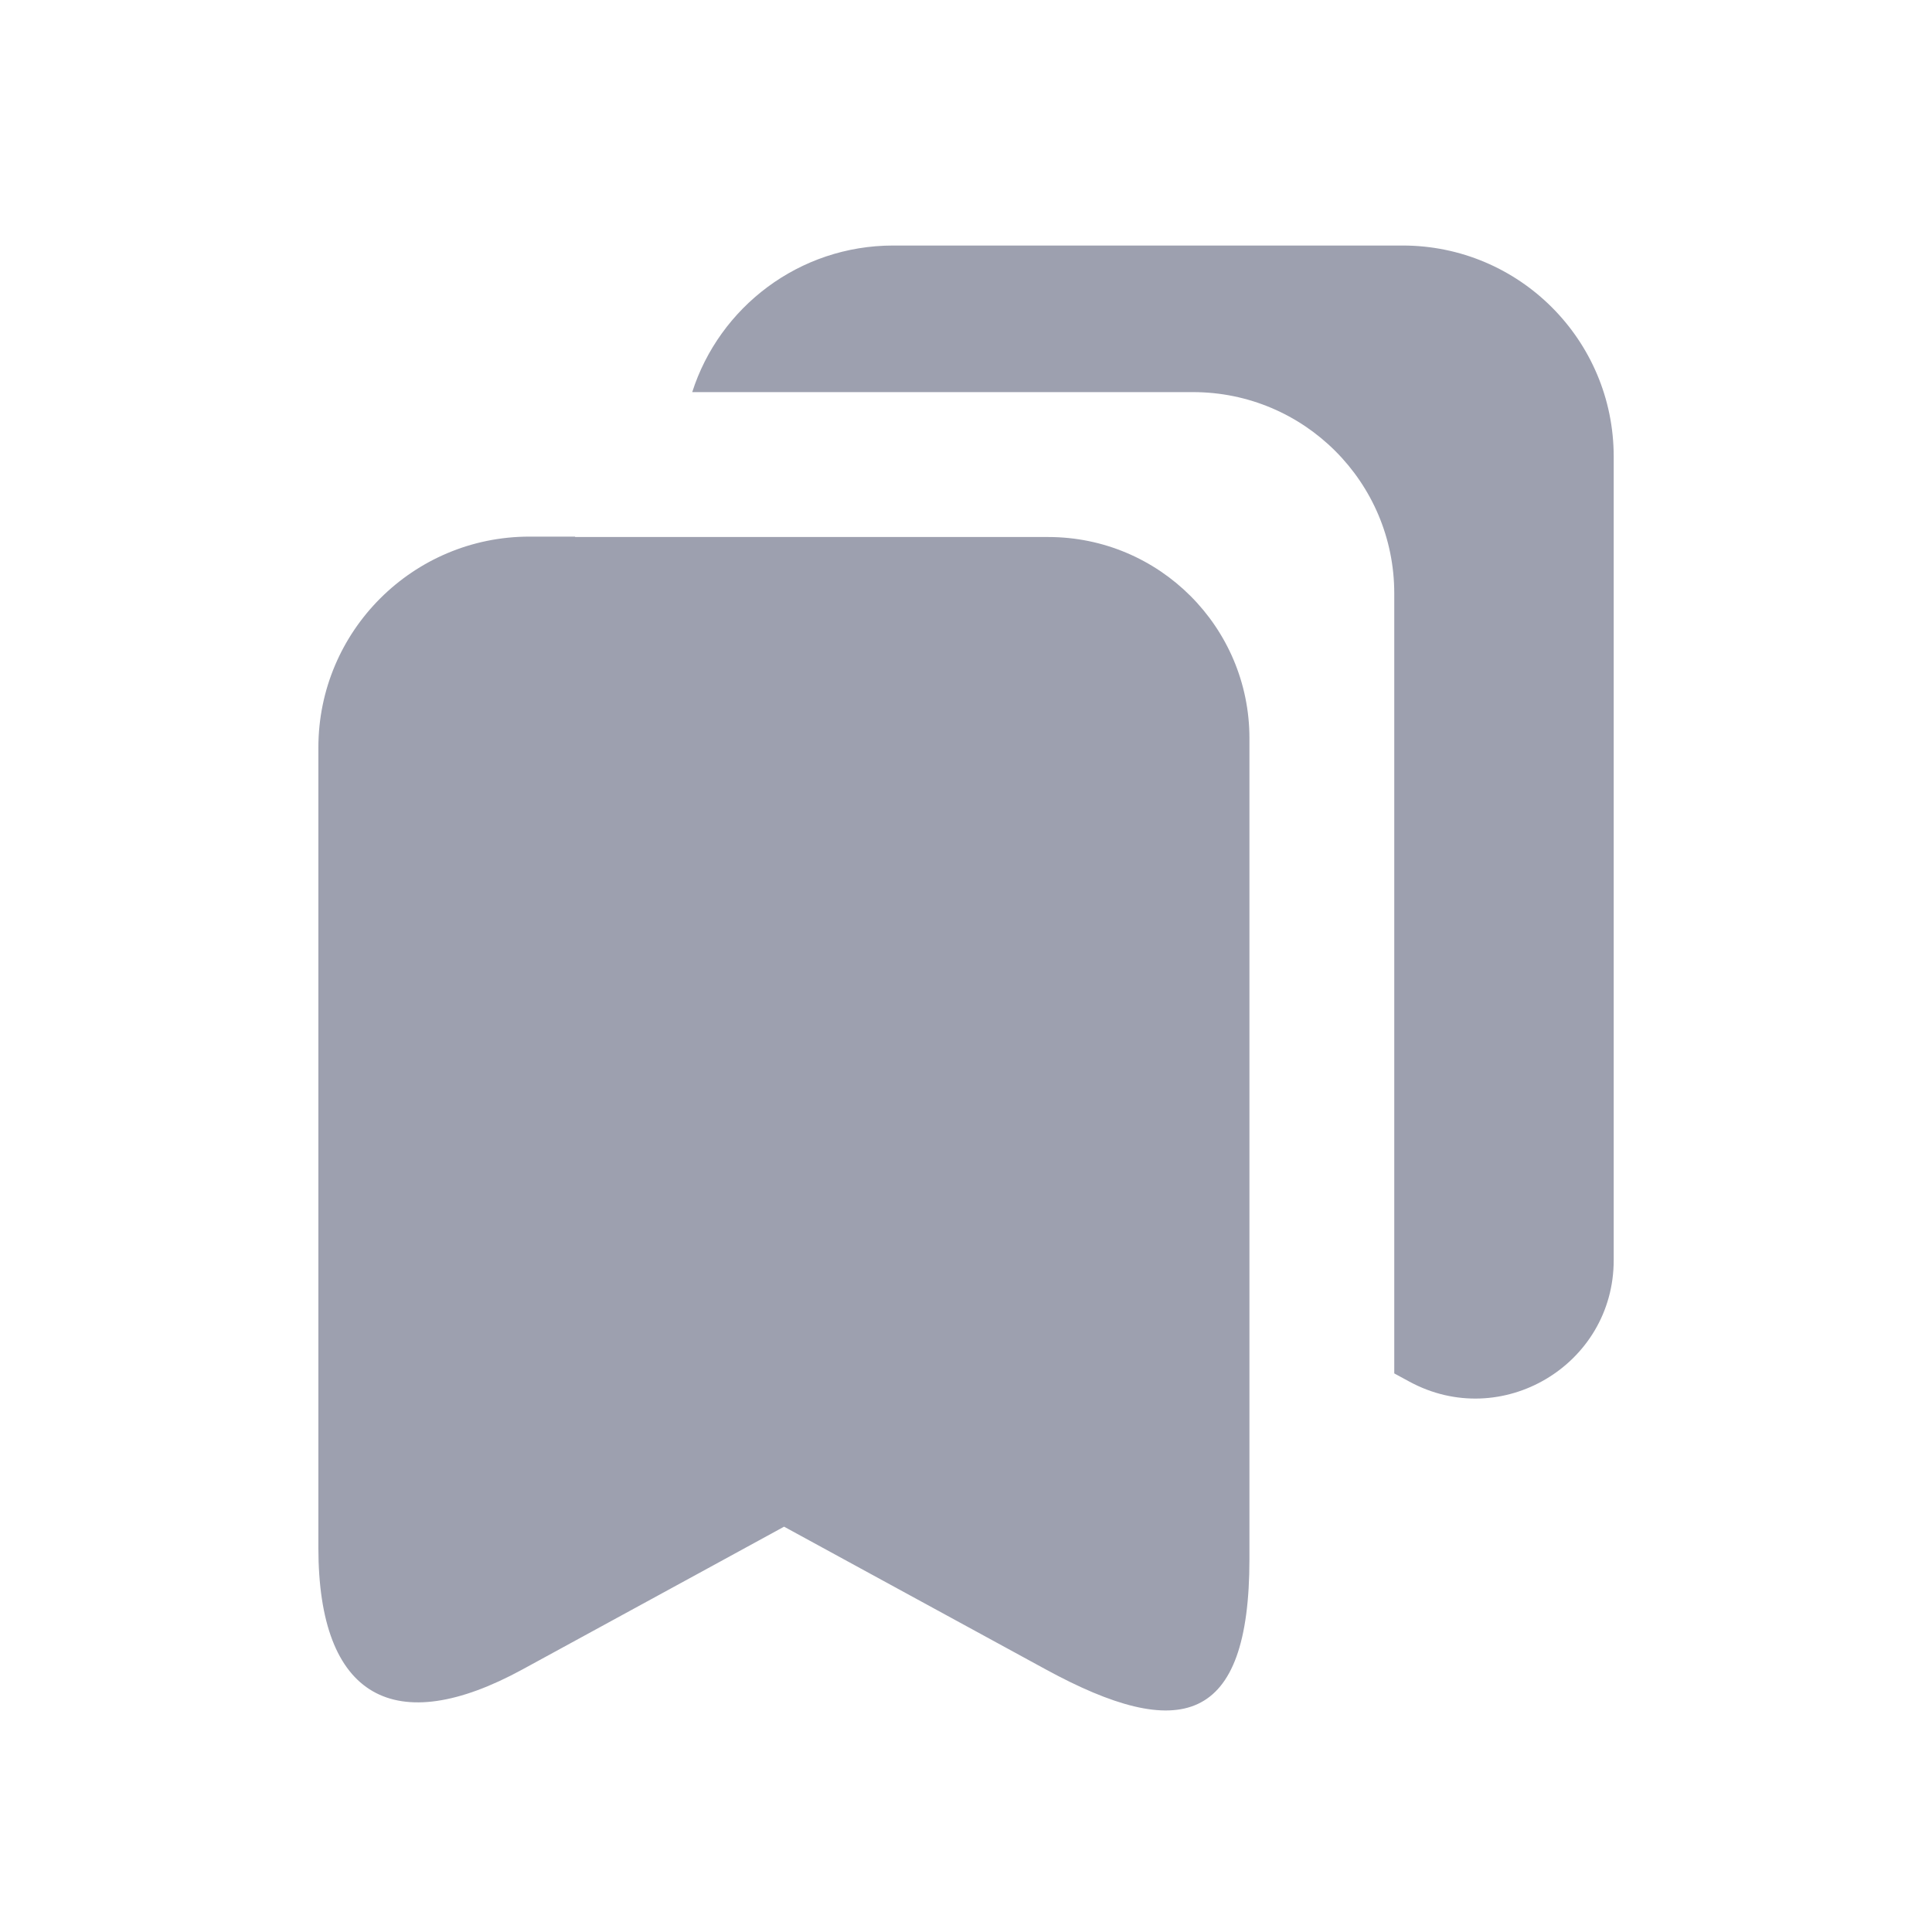 <svg width="24" height="24" viewBox="0 0 24 24" fill="none" xmlns="http://www.w3.org/2000/svg">
<path d="M8.599 4.871H14.82C16.201 4.871 17.32 5.99 17.32 7.371V17.061L17.506 17.162C18.65 17.785 20.046 16.958 20.046 15.654V5.672C20.046 4.223 18.872 3.05 17.424 3.05H11.096C9.927 3.05 8.937 3.815 8.599 4.871Z" fill="#9DA0AF"/>
<path d="M15.521 19.366V9.171C15.521 7.79 14.401 6.671 13.021 6.671H7.144V6.666H6.577C5.13 6.666 3.955 7.839 3.955 9.287V19.227C3.955 21.099 4.908 21.602 6.491 20.738C7.227 20.336 8.137 19.84 8.863 19.444L9.74 18.965L10.618 19.444C11.344 19.84 12.255 20.337 12.991 20.738C14.656 21.646 15.521 21.431 15.521 19.366Z" fill="#9DA0AF"/>
</svg>
